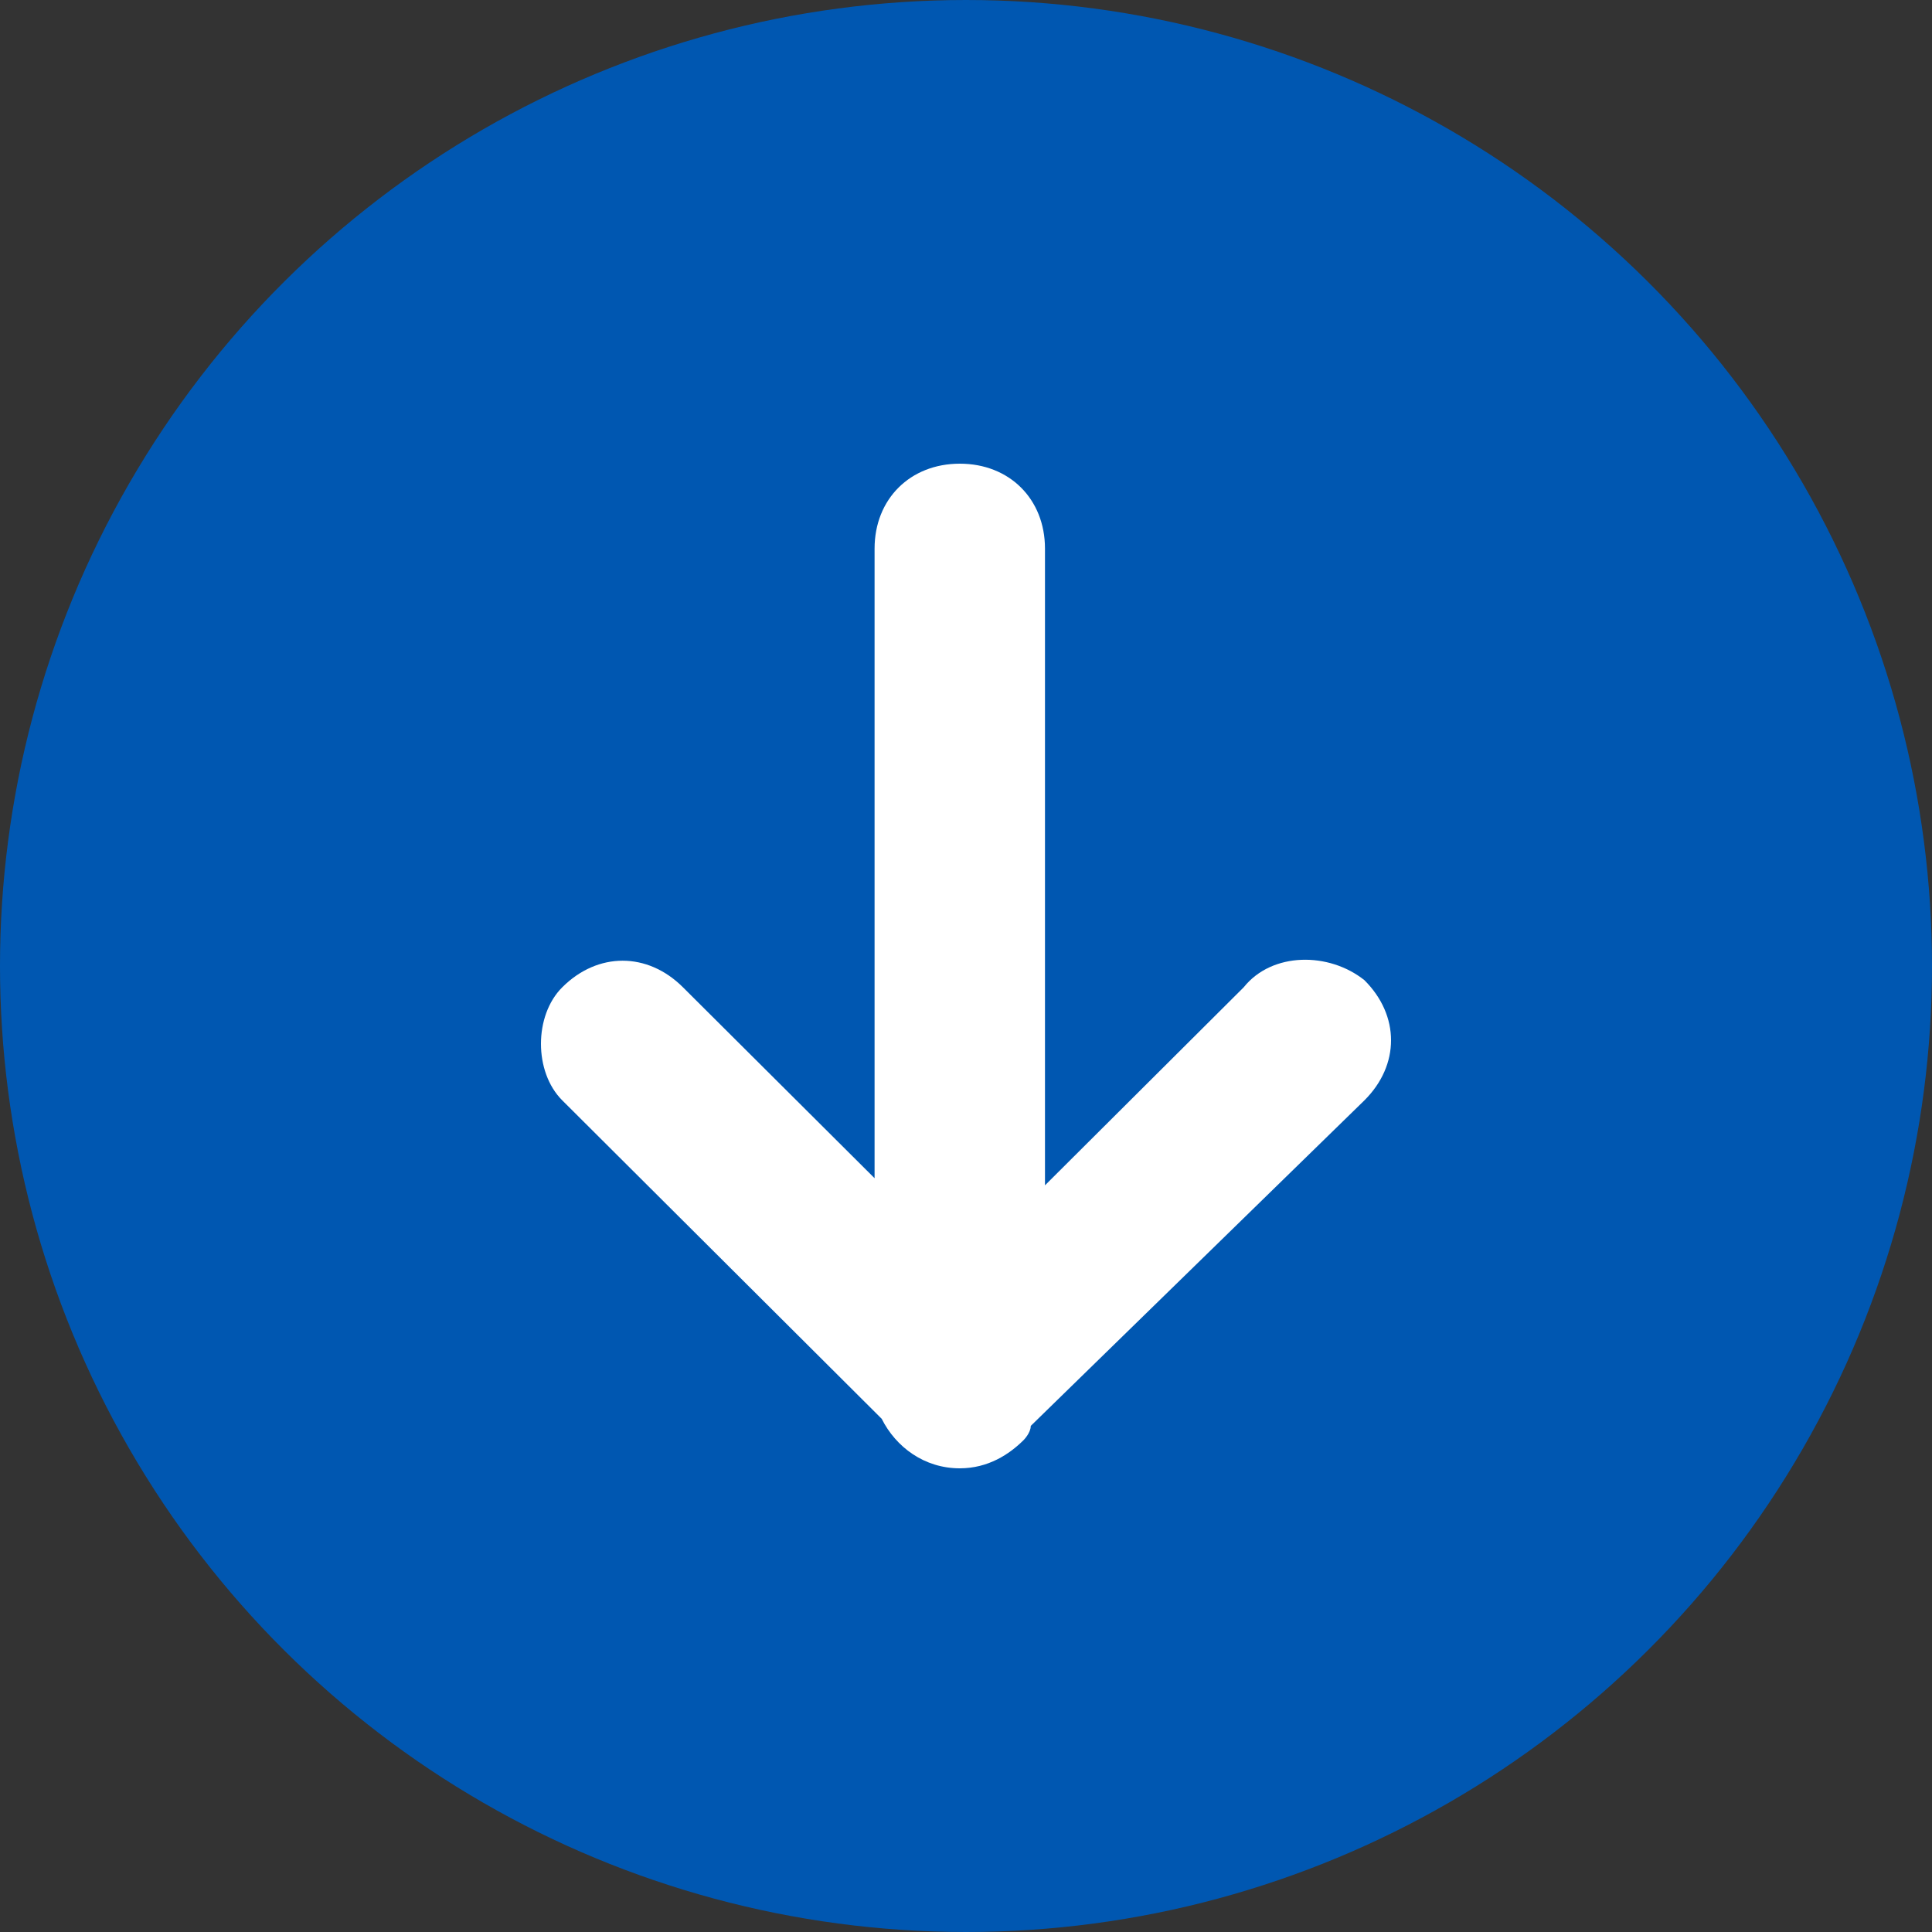 <svg width="25" height="25" viewBox="0 0 25 25" fill="none" xmlns="http://www.w3.org/2000/svg">
<rect x="0" y="0" width="25" height="25" fill="#333333" stroke="none"/>
<ellipse cx="12.5" cy="12.5" rx="12.5" ry="12.5" transform="rotate(90 12.5 12.5)" fill="#0057B1"/>
<path d="M12.42 19C12.787 19 13.063 18.817 13.246 18.634C13.246 18.634 13.338 18.542 13.338 18.451L17.655 14.239C18.115 13.782 18.115 13.141 17.655 12.683C17.196 12.317 16.461 12.317 16.094 12.775L13.522 15.338L13.522 7.099C13.522 6.458 13.063 6 12.42 6C11.777 6 11.317 6.458 11.317 7.099L11.317 15.246L8.837 12.775C8.378 12.317 7.735 12.317 7.276 12.775C6.908 13.141 6.908 13.873 7.276 14.239L11.409 18.359C11.593 18.725 11.96 19 12.42 19Z" fill="white"/>
</svg>
